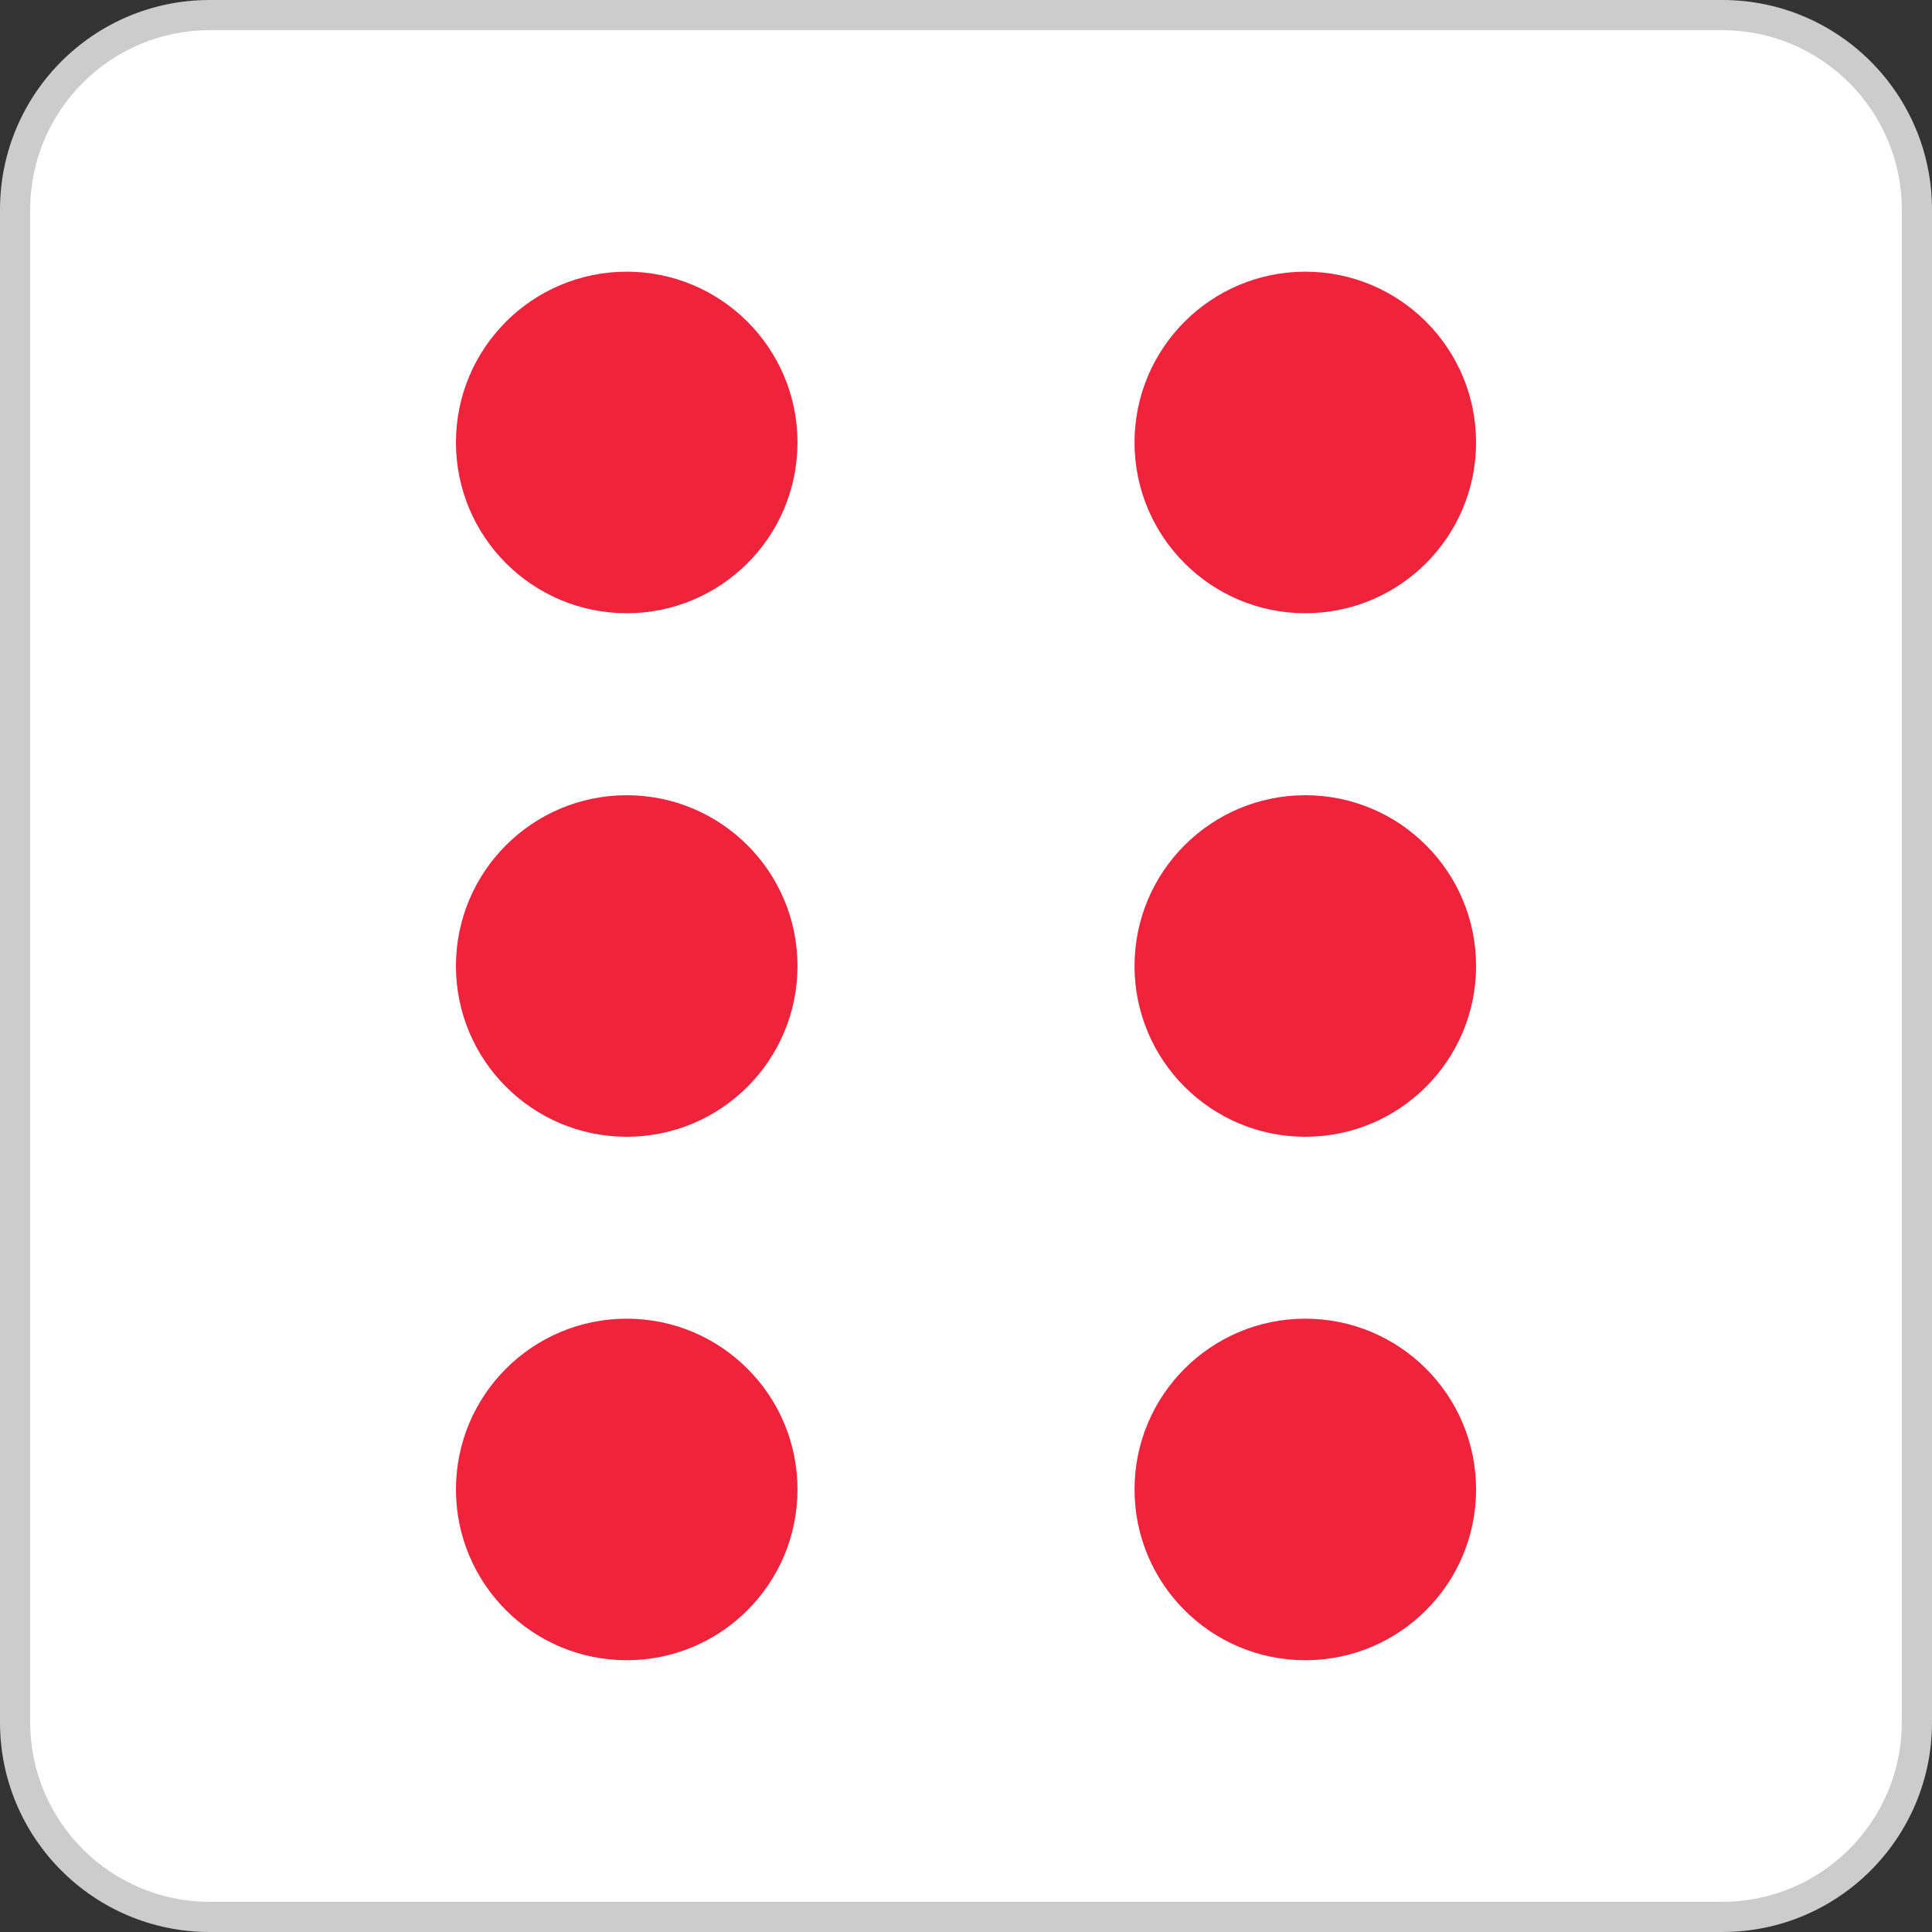 <svg width="512" height="512" viewBox="0 0 512 512" fill="none" xmlns="http://www.w3.org/2000/svg">
<rect x="0" y="0" width="512" height="512" fill="#333333" stroke="none"/>
<path d="M55.552 508C27.12 508 4 484.872 4 456.448V55.552C4 27.128 27.128 4 55.552 4H456.44C484.872 4 507.992 27.128 507.992 55.552V456.44C507.992 484.872 484.864 507.992 456.44 507.992H55.552V508Z" fill="white"/>
<path d="M456.448 8C482.664 8 504 29.336 504 55.552V456.44C504 482.664 482.664 504 456.448 504H55.552C29.336 504 8 482.664 8 456.448V55.552C8 29.336 29.336 8 55.552 8H456.448ZM456.448 0H55.552C24.872 0 0 24.872 0 55.552V456.44C0 487.128 24.872 512 55.552 512H456.44C487.128 512 512 487.128 512 456.448V55.552C512 24.872 487.128 0 456.448 0Z" fill="#CCCCCC"/>
<path d="M166.088 439.976C191.082 439.976 211.344 419.714 211.344 394.72C211.344 369.726 191.082 349.464 166.088 349.464C141.094 349.464 120.832 369.726 120.832 394.72C120.832 419.714 141.094 439.976 166.088 439.976Z" fill="#EF233C"/>
<path d="M166.088 301.256C191.082 301.256 211.344 280.994 211.344 256C211.344 231.006 191.082 210.744 166.088 210.744C141.094 210.744 120.832 231.006 120.832 256C120.832 280.994 141.094 301.256 166.088 301.256Z" fill="#EF233C"/>
<path d="M166.088 162.512C191.082 162.512 211.344 142.25 211.344 117.256C211.344 92.262 191.082 72 166.088 72C141.094 72 120.832 92.262 120.832 117.256C120.832 142.25 141.094 162.512 166.088 162.512Z" fill="#EF233C"/>
<path d="M345.92 439.976C370.914 439.976 391.176 419.714 391.176 394.72C391.176 369.726 370.914 349.464 345.92 349.464C320.926 349.464 300.664 369.726 300.664 394.72C300.664 419.714 320.926 439.976 345.92 439.976Z" fill="#EF233C"/>
<path d="M345.92 301.256C370.914 301.256 391.176 280.994 391.176 256C391.176 231.006 370.914 210.744 345.92 210.744C320.926 210.744 300.664 231.006 300.664 256C300.664 280.994 320.926 301.256 345.92 301.256Z" fill="#EF233C"/>
<path d="M345.92 162.512C370.914 162.512 391.176 142.25 391.176 117.256C391.176 92.262 370.914 72 345.92 72C320.926 72 300.664 92.262 300.664 117.256C300.664 142.25 320.926 162.512 345.92 162.512Z" fill="#EF233C"/>
</svg>
